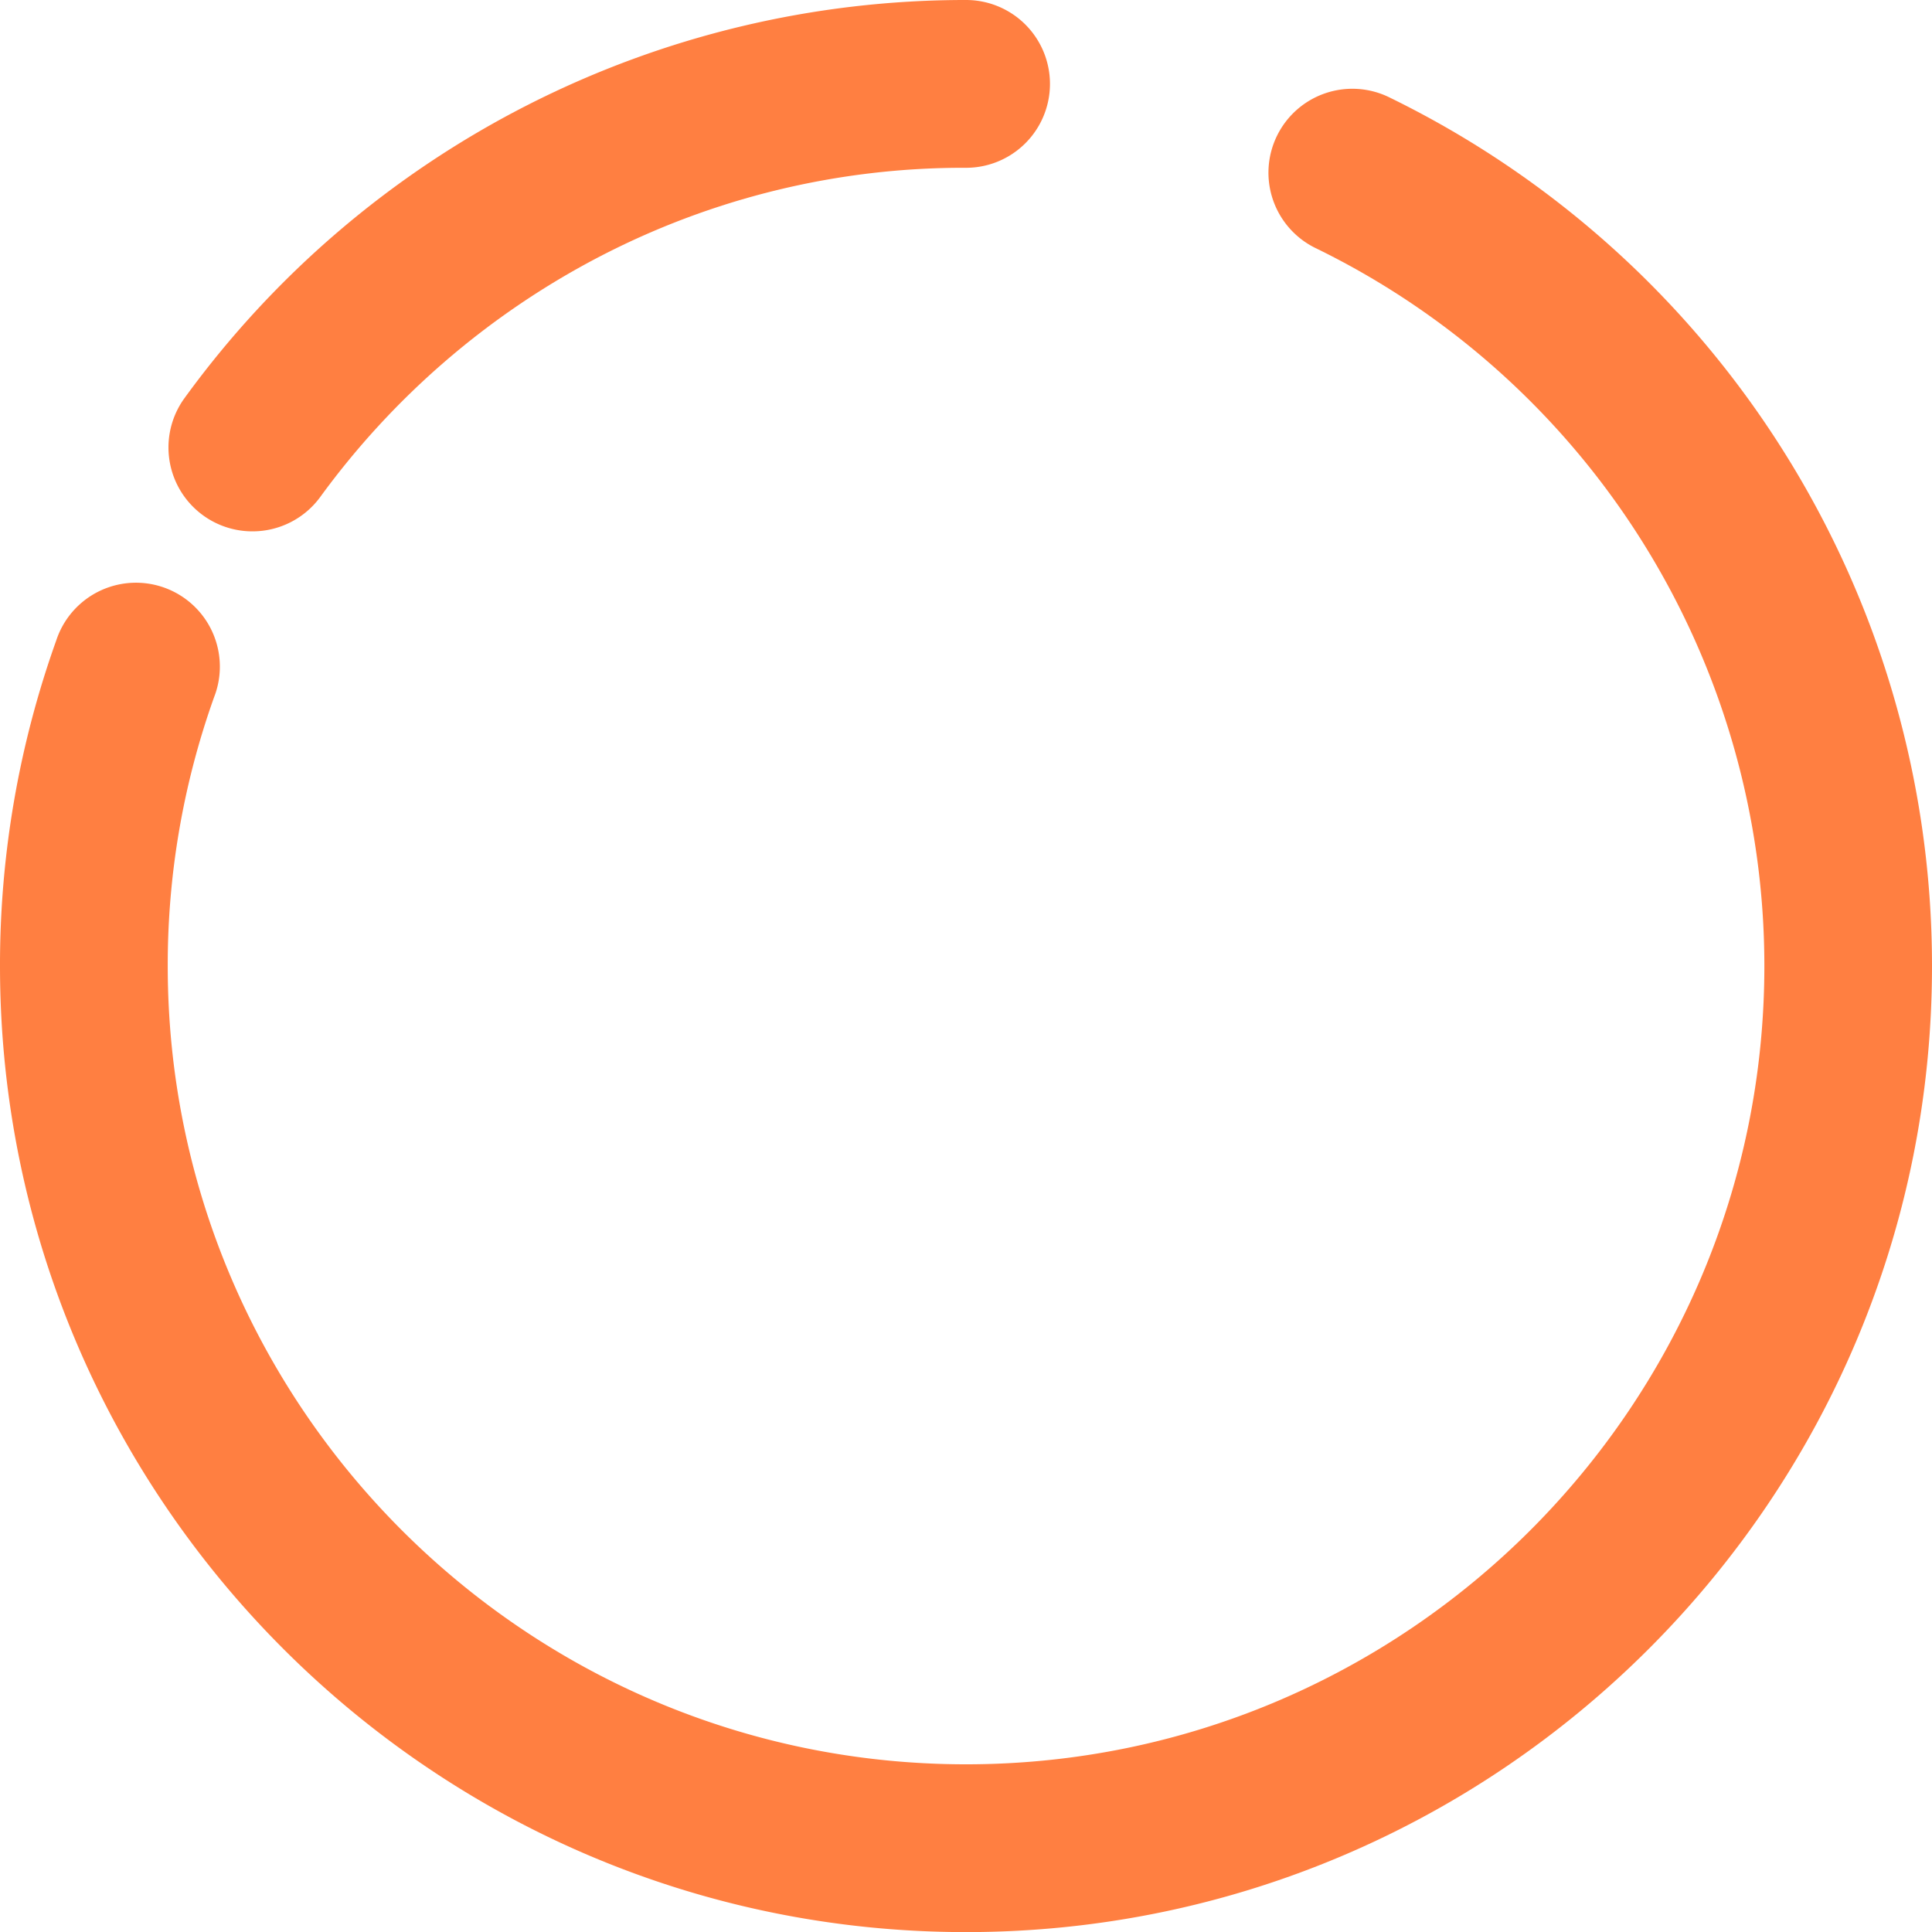 <svg xmlns="http://www.w3.org/2000/svg" viewBox="0 0 391.49 391.51"><defs><style>.cls-1{fill:#ff7f41;}</style></defs><g id="Capa_2" data-name="Capa 2"><g id="Layer_1" data-name="Layer 1"><path class="cls-1" d="M195.76,391.51C87.82,391.51,0,303.69,0,195.75A195.25,195.25,0,0,1,11.39,129.8a17,17,0,0,1,32.32,10.56c-.1.3-.21.6-.32.89a161.19,161.19,0,0,0-9.4,54.5c0,89.2,72.56,161.76,161.76,161.76S357.52,285,357.52,195.75A161.79,161.79,0,0,0,266.58,50.27a17,17,0,0,1,14.91-30.56,195.81,195.81,0,0,1,110,176C391.52,303.69,303.7,391.51,195.76,391.51Z"/><path class="cls-1" d="M51.12,107.67a17,17,0,0,1-13.73-27A195.49,195.49,0,0,1,195.76,0a17,17,0,0,1,0,34,159.87,159.87,0,0,0-74.57,18.16,163.21,163.21,0,0,0-56.27,48.51A17,17,0,0,1,51.12,107.67Z"/></g></g></svg>